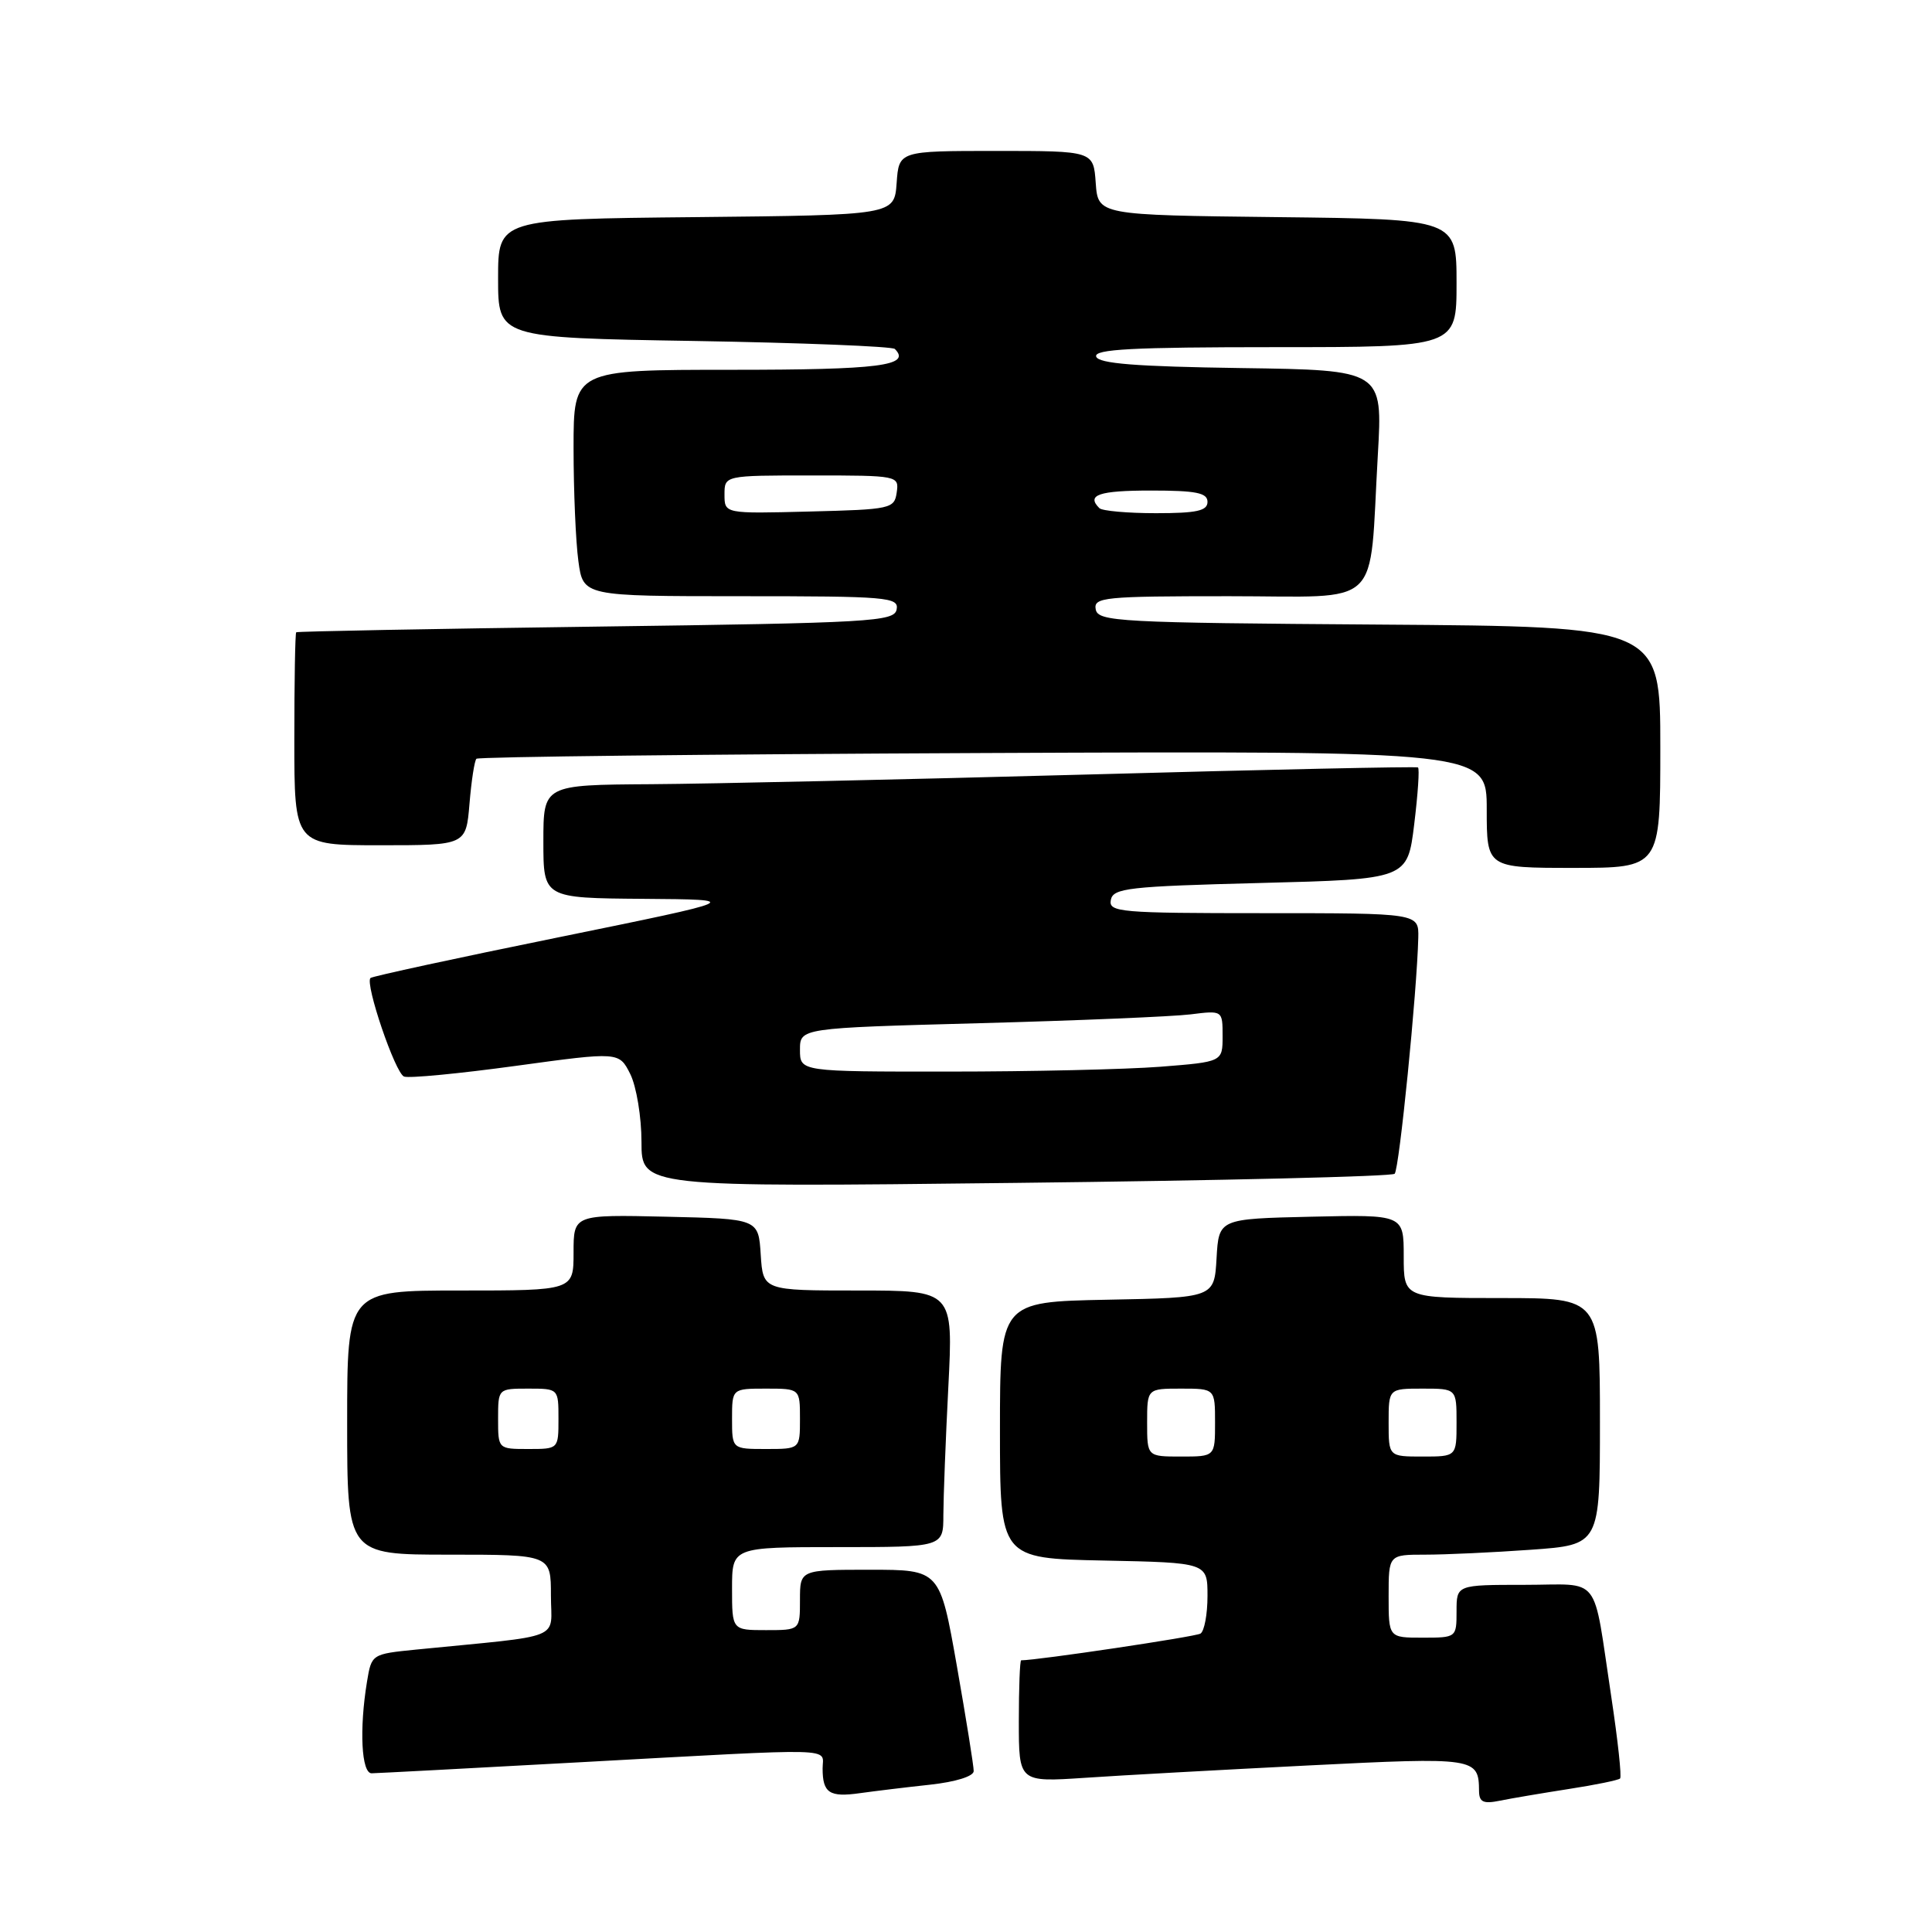 <?xml version="1.0" encoding="UTF-8" standalone="no"?>
<!DOCTYPE svg PUBLIC "-//W3C//DTD SVG 1.1//EN" "http://www.w3.org/Graphics/SVG/1.1/DTD/svg11.dtd" >
<svg xmlns="http://www.w3.org/2000/svg" xmlns:xlink="http://www.w3.org/1999/xlink" version="1.1" viewBox="0 0 256 256">
 <g >
 <path fill="currentColor"
d=" M 207.88 237.05 C 211.39 236.51 214.45 235.88 214.67 235.66 C 214.90 235.44 214.37 230.58 213.51 224.88 C 210.99 208.25 212.34 210.00 201.98 210.00 C 193.00 210.00 193.00 210.00 193.00 213.50 C 193.00 216.98 192.98 217.00 188.50 217.00 C 184.00 217.00 184.00 217.00 184.00 211.50 C 184.00 206.00 184.00 206.00 188.85 206.00 C 191.51 206.00 197.81 205.71 202.85 205.35 C 212.00 204.70 212.00 204.70 212.00 188.35 C 212.00 172.00 212.00 172.00 199.00 172.00 C 186.00 172.00 186.00 172.00 186.00 166.47 C 186.00 160.94 186.00 160.94 173.75 161.22 C 161.50 161.50 161.50 161.50 161.20 166.72 C 160.90 171.95 160.90 171.95 146.70 172.22 C 132.50 172.50 132.50 172.50 132.50 189.50 C 132.50 206.50 132.50 206.50 146.25 206.78 C 160.00 207.06 160.00 207.06 160.00 211.47 C 160.00 213.90 159.58 216.14 159.07 216.46 C 158.39 216.88 137.47 220.00 135.31 220.00 C 135.14 220.00 135.00 223.63 135.00 228.08 C 135.00 236.15 135.00 236.15 143.75 235.57 C 148.56 235.24 161.91 234.51 173.40 233.93 C 195.54 232.82 195.95 232.88 195.98 237.33 C 196.00 238.79 196.55 239.05 198.75 238.60 C 200.26 238.29 204.37 237.60 207.88 237.05 Z  M 123.25 236.48 C 126.63 236.11 129.01 235.37 129.02 234.68 C 129.03 234.03 128.02 227.76 126.79 220.75 C 124.54 208.00 124.54 208.00 115.27 208.00 C 106.00 208.00 106.00 208.00 106.00 212.00 C 106.00 216.00 106.00 216.00 101.50 216.00 C 97.00 216.00 97.00 216.00 97.00 210.50 C 97.00 205.00 97.00 205.00 111.00 205.00 C 125.00 205.00 125.00 205.00 125.00 200.75 C 125.01 198.41 125.30 190.76 125.66 183.75 C 126.31 171.00 126.31 171.00 113.71 171.00 C 101.11 171.00 101.11 171.00 100.80 166.25 C 100.50 161.50 100.50 161.50 88.25 161.22 C 76.00 160.94 76.00 160.94 76.00 165.97 C 76.00 171.00 76.00 171.00 61.00 171.00 C 46.00 171.00 46.00 171.00 46.00 188.50 C 46.00 206.00 46.00 206.00 59.50 206.00 C 73.00 206.00 73.00 206.00 73.00 211.40 C 73.00 217.44 75.09 216.60 55.12 218.58 C 49.26 219.17 49.23 219.18 48.63 222.83 C 47.59 229.14 47.89 235.00 49.25 234.97 C 49.94 234.96 62.42 234.30 77.00 233.50 C 111.73 231.61 109.00 231.53 109.00 234.33 C 109.00 237.58 109.90 238.18 113.97 237.60 C 115.91 237.33 120.09 236.82 123.25 236.48 Z  M 184.80 155.53 C 185.41 154.92 187.76 131.39 187.93 124.25 C 188.00 121.00 188.00 121.00 167.43 121.00 C 148.37 121.00 146.88 120.87 147.19 119.25 C 147.49 117.68 149.48 117.45 167.01 117.00 C 186.50 116.50 186.50 116.50 187.39 109.22 C 187.88 105.22 188.11 101.83 187.89 101.69 C 187.68 101.55 167.93 101.97 144.00 102.63 C 120.08 103.28 94.09 103.86 86.25 103.91 C 72.00 104.00 72.00 104.00 72.00 111.50 C 72.00 119.00 72.00 119.00 85.25 119.10 C 98.50 119.20 98.50 119.20 74.00 124.20 C 60.52 126.94 49.32 129.37 49.09 129.59 C 48.33 130.33 52.37 142.21 53.54 142.65 C 54.18 142.90 60.85 142.26 68.37 141.23 C 82.03 139.36 82.03 139.36 83.52 142.33 C 84.33 143.97 85.00 148.01 85.00 151.31 C 85.00 157.31 85.00 157.31 134.58 156.74 C 161.84 156.43 184.45 155.89 184.80 155.53 Z  M 220.00 99.01 C 220.00 83.02 220.00 83.02 182.76 82.76 C 148.22 82.52 145.50 82.37 145.19 80.75 C 144.88 79.14 146.25 79.00 162.84 79.00 C 183.52 79.00 181.37 81.04 182.57 60.27 C 183.22 49.04 183.22 49.04 164.44 48.77 C 150.51 48.57 145.56 48.18 145.25 47.25 C 144.92 46.27 150.09 46.00 168.92 46.00 C 193.00 46.00 193.00 46.00 193.00 37.52 C 193.00 29.04 193.00 29.04 169.25 28.77 C 145.50 28.50 145.50 28.50 145.19 24.25 C 144.89 20.00 144.89 20.00 132.00 20.00 C 119.11 20.00 119.11 20.00 118.81 24.25 C 118.50 28.50 118.50 28.50 92.25 28.77 C 66.00 29.03 66.00 29.03 66.00 36.89 C 66.00 44.75 66.00 44.75 91.97 45.18 C 106.26 45.42 118.23 45.90 118.57 46.24 C 120.79 48.46 116.54 49.00 96.94 49.00 C 76.00 49.00 76.00 49.00 76.00 59.36 C 76.00 65.06 76.29 71.81 76.64 74.36 C 77.27 79.00 77.27 79.00 98.21 79.00 C 117.61 79.00 119.12 79.13 118.81 80.75 C 118.50 82.37 115.56 82.54 78.99 83.03 C 57.27 83.32 39.39 83.66 39.25 83.78 C 39.11 83.90 39.00 90.30 39.00 98.00 C 39.00 112.00 39.00 112.00 50.38 112.00 C 61.75 112.00 61.75 112.00 62.21 106.50 C 62.46 103.48 62.87 100.79 63.13 100.54 C 63.39 100.28 93.61 99.94 130.30 99.78 C 197.00 99.50 197.00 99.50 197.00 107.25 C 197.00 115.00 197.00 115.00 208.50 115.00 C 220.00 115.00 220.00 115.00 220.00 99.01 Z  M 152.00 188.50 C 152.00 184.00 152.00 184.00 156.50 184.00 C 161.00 184.00 161.00 184.00 161.00 188.50 C 161.00 193.00 161.00 193.00 156.50 193.00 C 152.00 193.00 152.00 193.00 152.00 188.50 Z  M 184.00 188.50 C 184.00 184.00 184.00 184.00 188.50 184.00 C 193.00 184.00 193.00 184.00 193.00 188.50 C 193.00 193.00 193.00 193.00 188.50 193.00 C 184.00 193.00 184.00 193.00 184.00 188.50 Z  M 66.00 188.00 C 66.00 184.00 66.00 184.00 70.00 184.00 C 74.00 184.00 74.00 184.00 74.00 188.00 C 74.00 192.00 74.00 192.00 70.00 192.00 C 66.00 192.00 66.00 192.00 66.00 188.00 Z  M 97.00 188.00 C 97.00 184.00 97.00 184.00 101.50 184.00 C 106.00 184.00 106.00 184.00 106.00 188.00 C 106.00 192.00 106.00 192.00 101.50 192.00 C 97.00 192.00 97.00 192.00 97.00 188.00 Z  M 106.00 139.11 C 106.00 136.22 106.00 136.22 129.75 135.58 C 142.81 135.23 155.41 134.70 157.75 134.41 C 162.00 133.88 162.00 133.88 162.00 137.29 C 162.00 140.70 162.00 140.70 153.75 141.35 C 149.21 141.70 136.61 141.99 125.75 141.99 C 106.00 142.00 106.00 142.00 106.00 139.11 Z  M 96.00 65.53 C 96.00 63.00 96.00 63.00 107.57 63.00 C 119.00 63.00 119.14 63.03 118.82 65.25 C 118.51 67.41 118.06 67.51 107.25 67.78 C 96.00 68.07 96.00 68.07 96.00 65.53 Z  M 145.67 67.33 C 143.91 65.58 145.60 65.00 152.50 65.00 C 158.50 65.00 160.00 65.30 160.00 66.50 C 160.00 67.69 158.57 68.00 153.17 68.00 C 149.41 68.00 146.03 67.70 145.67 67.33 Z "/>
</g>
</svg>